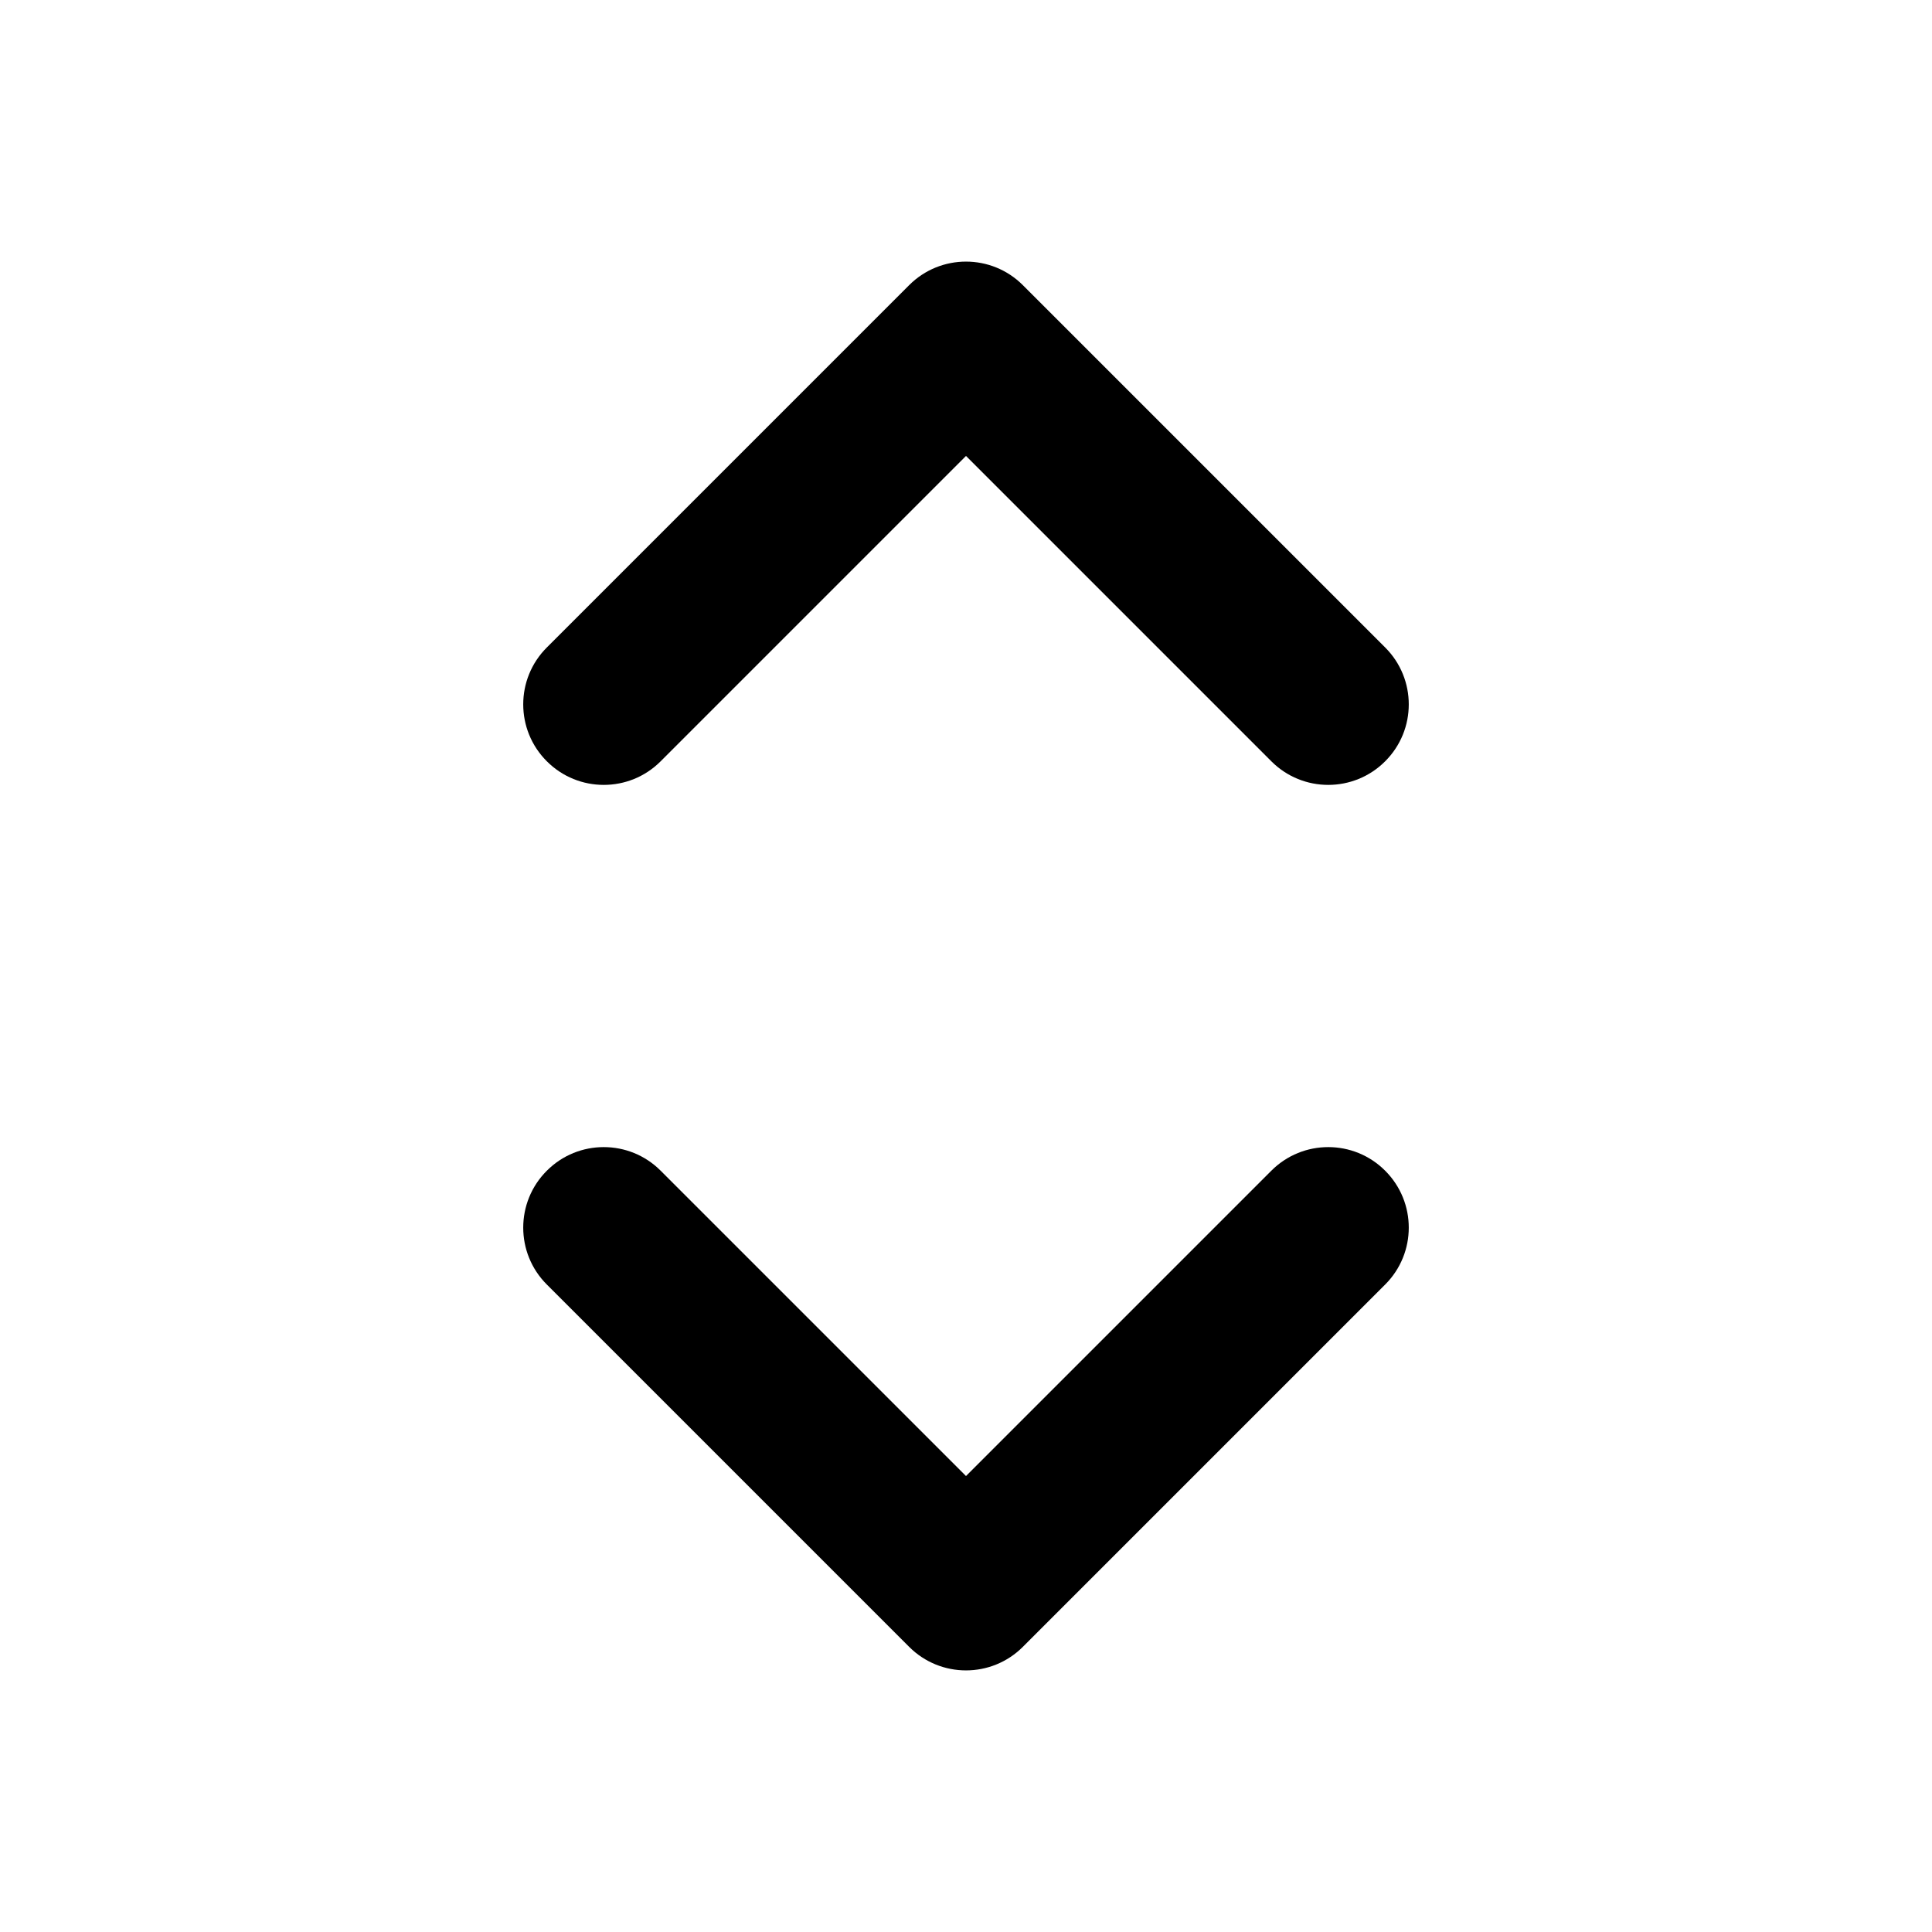 <svg xmlns="http://www.w3.org/2000/svg" width="24" height="24" viewBox="0 0 24 24"><path d="M12,5.664 L8.207,9.457 C7.817,9.848 7.183,9.848 6.793,9.457 C6.402,9.067 6.402,8.433 6.793,8.043 L11.293,3.543 C11.683,3.152 12.317,3.152 12.707,3.543 L17.207,8.043 C17.598,8.433 17.598,9.067 17.207,9.457 C16.817,9.848 16.183,9.848 15.793,9.457 L12,5.664 Z M15.793,14.543 C16.183,14.152 16.817,14.152 17.207,14.543 C17.598,14.933 17.598,15.567 17.207,15.957 L12.707,20.457 C12.317,20.848 11.683,20.848 11.293,20.457 L6.793,15.957 C6.402,15.567 6.402,14.933 6.793,14.543 C7.183,14.152 7.817,14.152 8.207,14.543 L12,18.336 L15.793,14.543 Z"/></svg>